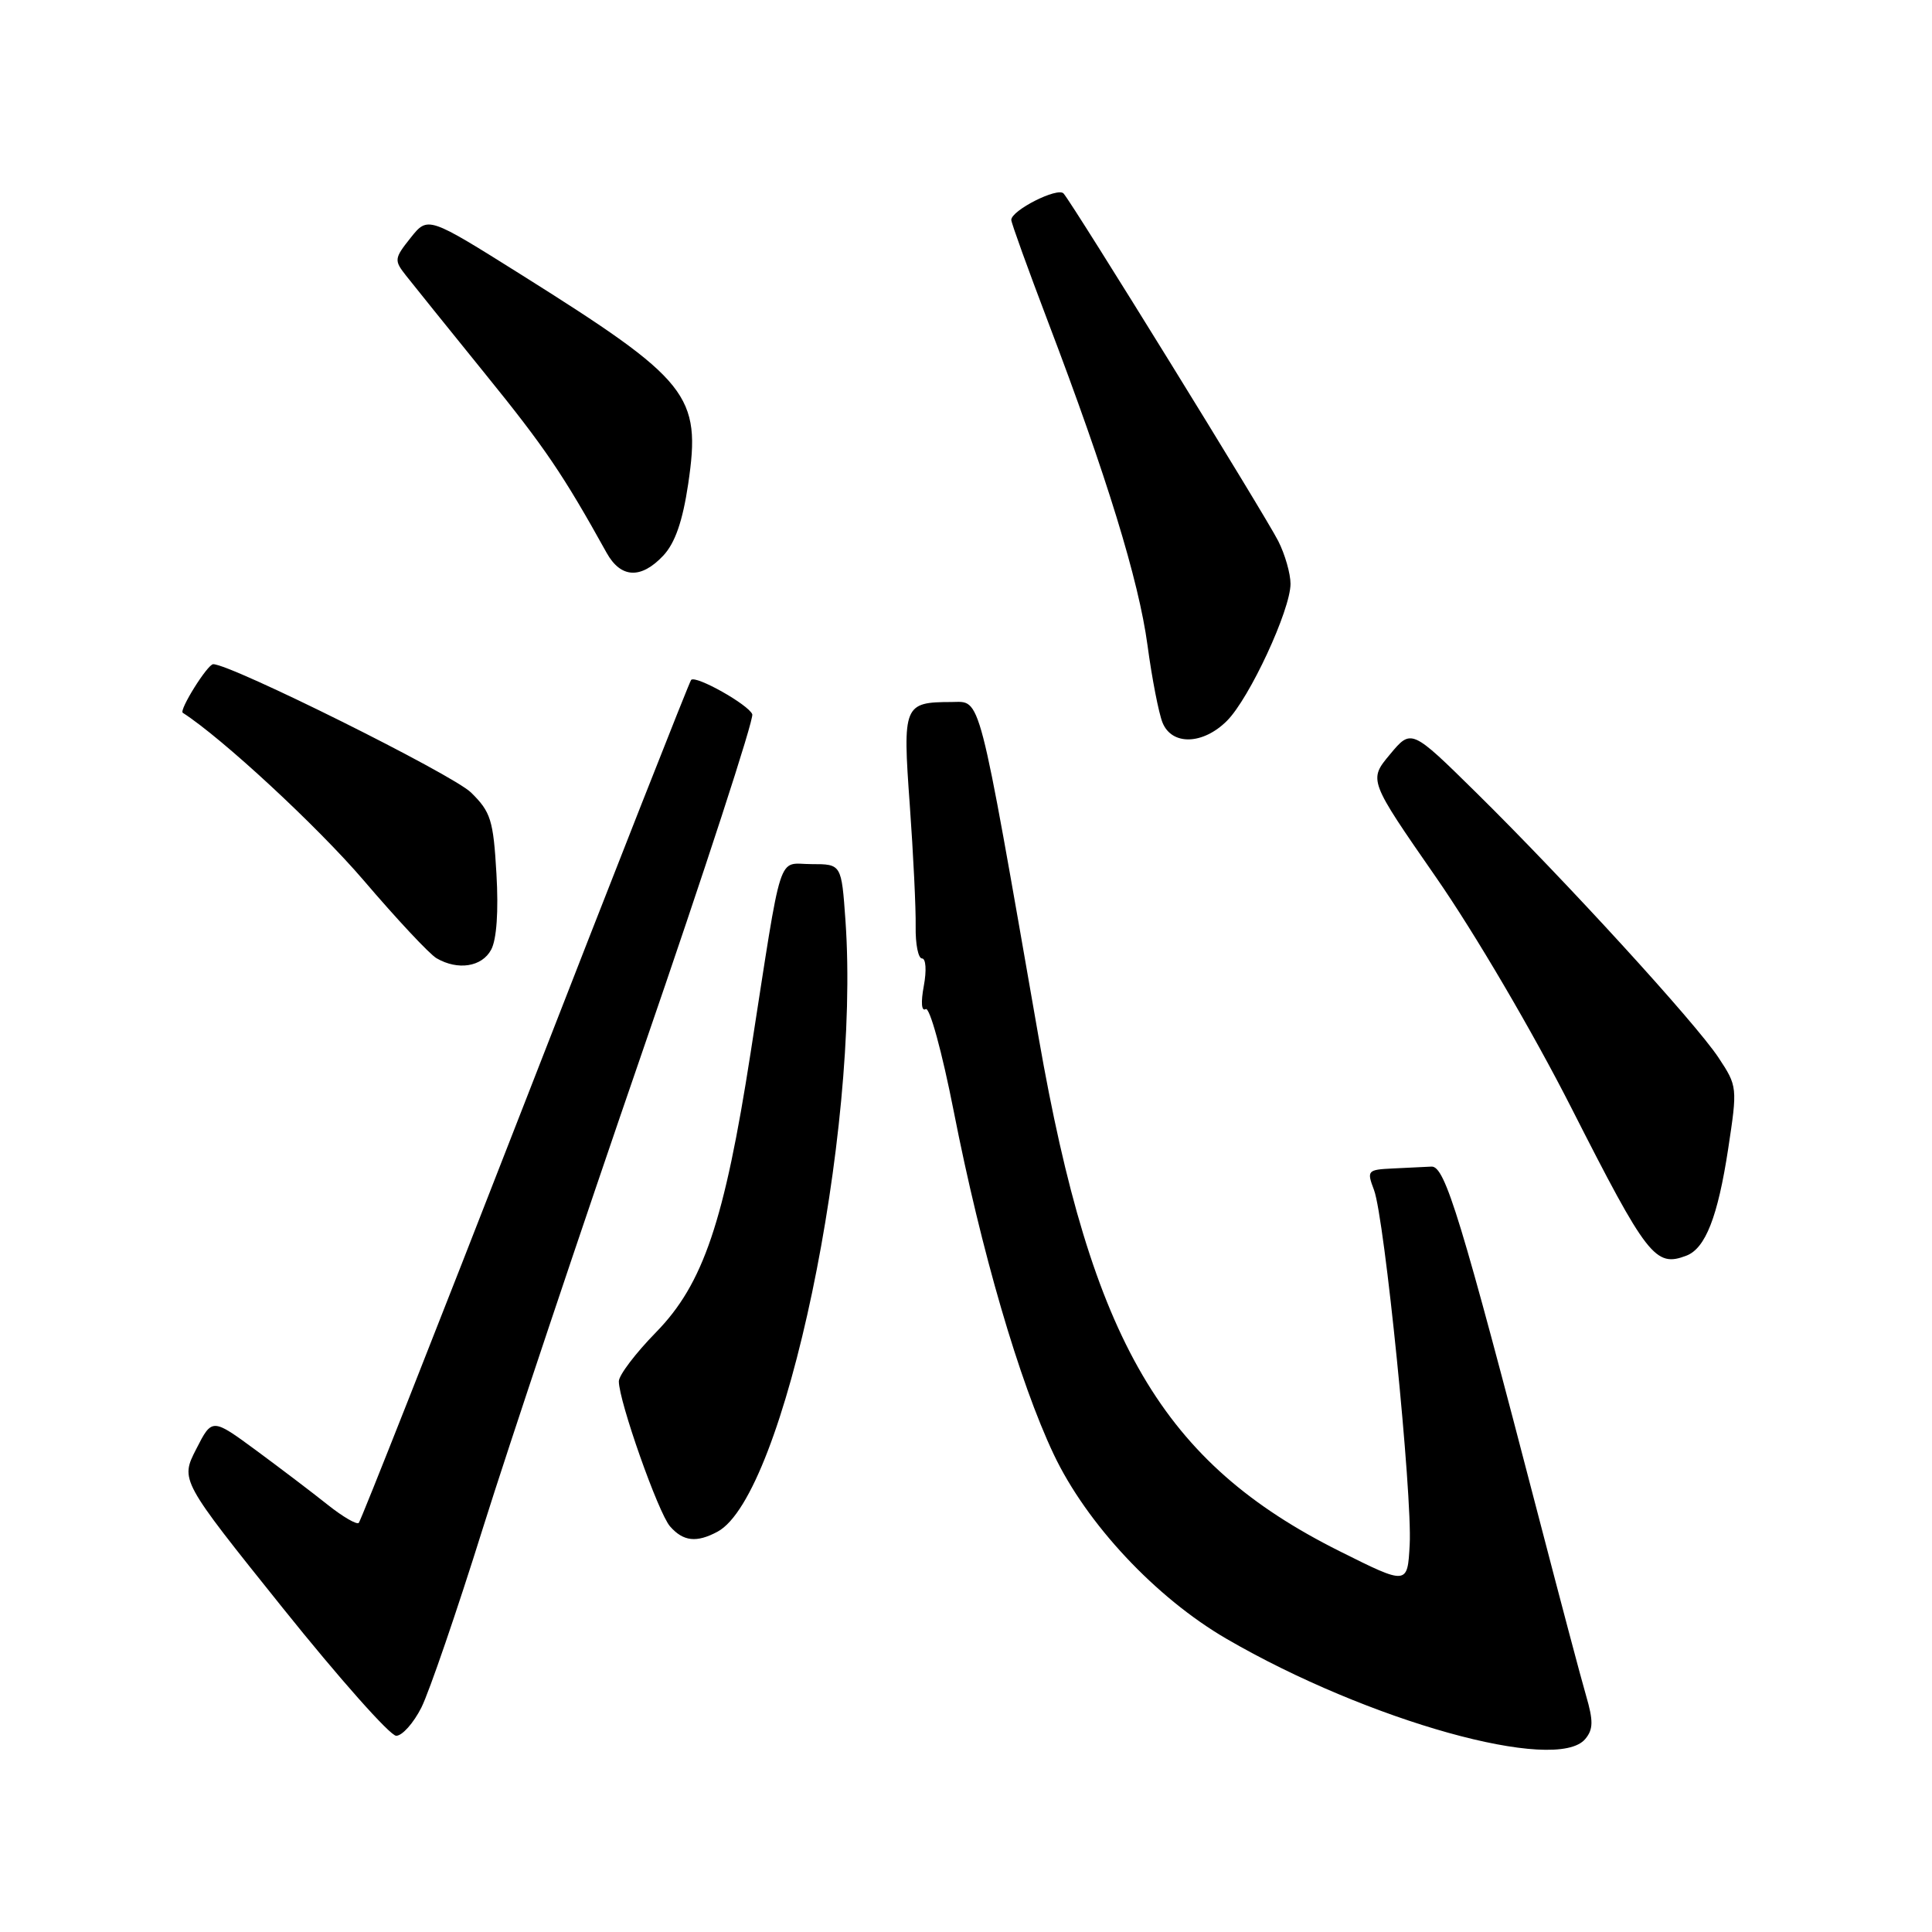 <?xml version="1.0" encoding="UTF-8" standalone="no"?>
<!DOCTYPE svg PUBLIC "-//W3C//DTD SVG 1.1//EN" "http://www.w3.org/Graphics/SVG/1.1/DTD/svg11.dtd" >
<svg xmlns="http://www.w3.org/2000/svg" xmlns:xlink="http://www.w3.org/1999/xlink" version="1.1" viewBox="0 0 256 256">
 <g >
 <path fill="currentColor"
d=" M 210.06 230.42 C 211.12 229.15 211.14 228.03 210.16 224.67 C 209.49 222.38 206.73 211.95 204.01 201.50 C 193.57 161.36 191.48 154.49 189.68 154.58 C 188.76 154.63 186.44 154.74 184.52 154.83 C 181.19 154.99 181.09 155.11 182.06 157.67 C 183.46 161.34 187.16 198.10 186.79 204.69 C 186.50 210.04 186.50 210.04 177.50 205.54 C 154.03 193.80 144.67 177.83 137.63 137.50 C 129.50 90.94 130.04 93.00 126.08 93.02 C 119.74 93.04 119.59 93.40 120.55 106.65 C 121.02 113.17 121.37 120.41 121.33 122.75 C 121.29 125.09 121.67 127.00 122.17 127.00 C 122.69 127.00 122.79 128.60 122.41 130.64 C 122.00 132.83 122.10 134.06 122.66 133.71 C 123.18 133.39 124.82 139.35 126.37 147.23 C 130.01 165.77 135.05 183.05 139.62 192.70 C 143.98 201.91 153.15 211.70 162.50 217.14 C 181.27 228.05 206.25 235.02 210.06 230.42 Z  M 55.84 226.25 C 56.87 224.19 60.54 213.50 63.98 202.50 C 67.43 191.50 76.97 162.99 85.19 139.14 C 93.41 115.29 99.93 95.27 99.68 94.64 C 99.16 93.36 92.21 89.45 91.58 90.09 C 91.36 90.32 81.47 115.43 69.61 145.90 C 57.74 176.37 47.81 201.52 47.54 201.79 C 47.27 202.06 45.42 200.98 43.42 199.39 C 41.43 197.80 37.16 194.56 33.95 192.19 C 28.10 187.89 28.10 187.89 26.00 192.01 C 23.89 196.13 23.89 196.13 37.46 213.06 C 44.93 222.38 51.69 230.00 52.50 230.00 C 53.30 230.00 54.80 228.31 55.84 226.25 Z  M 95.07 202.96 C 103.93 198.22 114.00 150.14 112.03 122.00 C 111.50 114.50 111.50 114.50 107.53 114.50 C 102.93 114.50 103.75 111.96 99.46 139.50 C 95.98 161.89 93.18 170.14 86.93 176.53 C 84.22 179.30 82.00 182.22 82.00 183.03 C 82.00 185.66 87.22 200.46 88.78 202.25 C 90.53 204.25 92.29 204.45 95.07 202.96 Z  M 223.46 166.38 C 225.98 165.41 227.62 161.22 228.99 152.24 C 230.23 144.08 230.22 143.93 227.71 140.14 C 224.65 135.51 207.44 116.69 195.61 105.03 C 187.01 96.56 187.01 96.56 184.18 99.96 C 181.34 103.36 181.34 103.36 190.29 116.26 C 195.40 123.62 203.11 136.75 208.23 146.83 C 218.26 166.57 219.34 167.96 223.46 166.38 Z  M 65.08 125.84 C 65.81 124.50 66.07 120.71 65.78 115.77 C 65.37 108.65 65.03 107.58 62.41 105.01 C 59.97 102.62 30.58 87.99 28.25 88.01 C 27.50 88.01 23.69 94.11 24.22 94.45 C 29.40 97.77 42.06 109.50 48.15 116.61 C 52.56 121.78 56.92 126.44 57.84 126.97 C 60.67 128.62 63.86 128.12 65.08 125.84 Z  M 162.58 95.51 C 165.57 92.52 171.00 80.81 171.00 77.36 C 171.00 76.01 170.27 73.46 169.38 71.70 C 167.67 68.31 142.22 27.11 140.93 25.64 C 140.16 24.76 134.00 27.87 134.00 29.14 C 134.00 29.53 136.20 35.62 138.88 42.67 C 146.65 63.09 150.89 76.89 152.05 85.50 C 152.64 89.90 153.54 94.51 154.04 95.75 C 155.28 98.81 159.40 98.69 162.58 95.51 Z  M 87.89 73.62 C 89.45 71.95 90.45 69.08 91.19 64.12 C 92.93 52.35 91.39 50.43 69.10 36.42 C 56.70 28.64 56.70 28.64 54.41 31.51 C 52.23 34.25 52.20 34.49 53.81 36.53 C 54.74 37.72 59.48 43.59 64.33 49.59 C 72.20 59.30 74.62 62.87 80.38 73.25 C 82.26 76.63 84.94 76.76 87.89 73.62 Z "/>
</g>
</svg>
